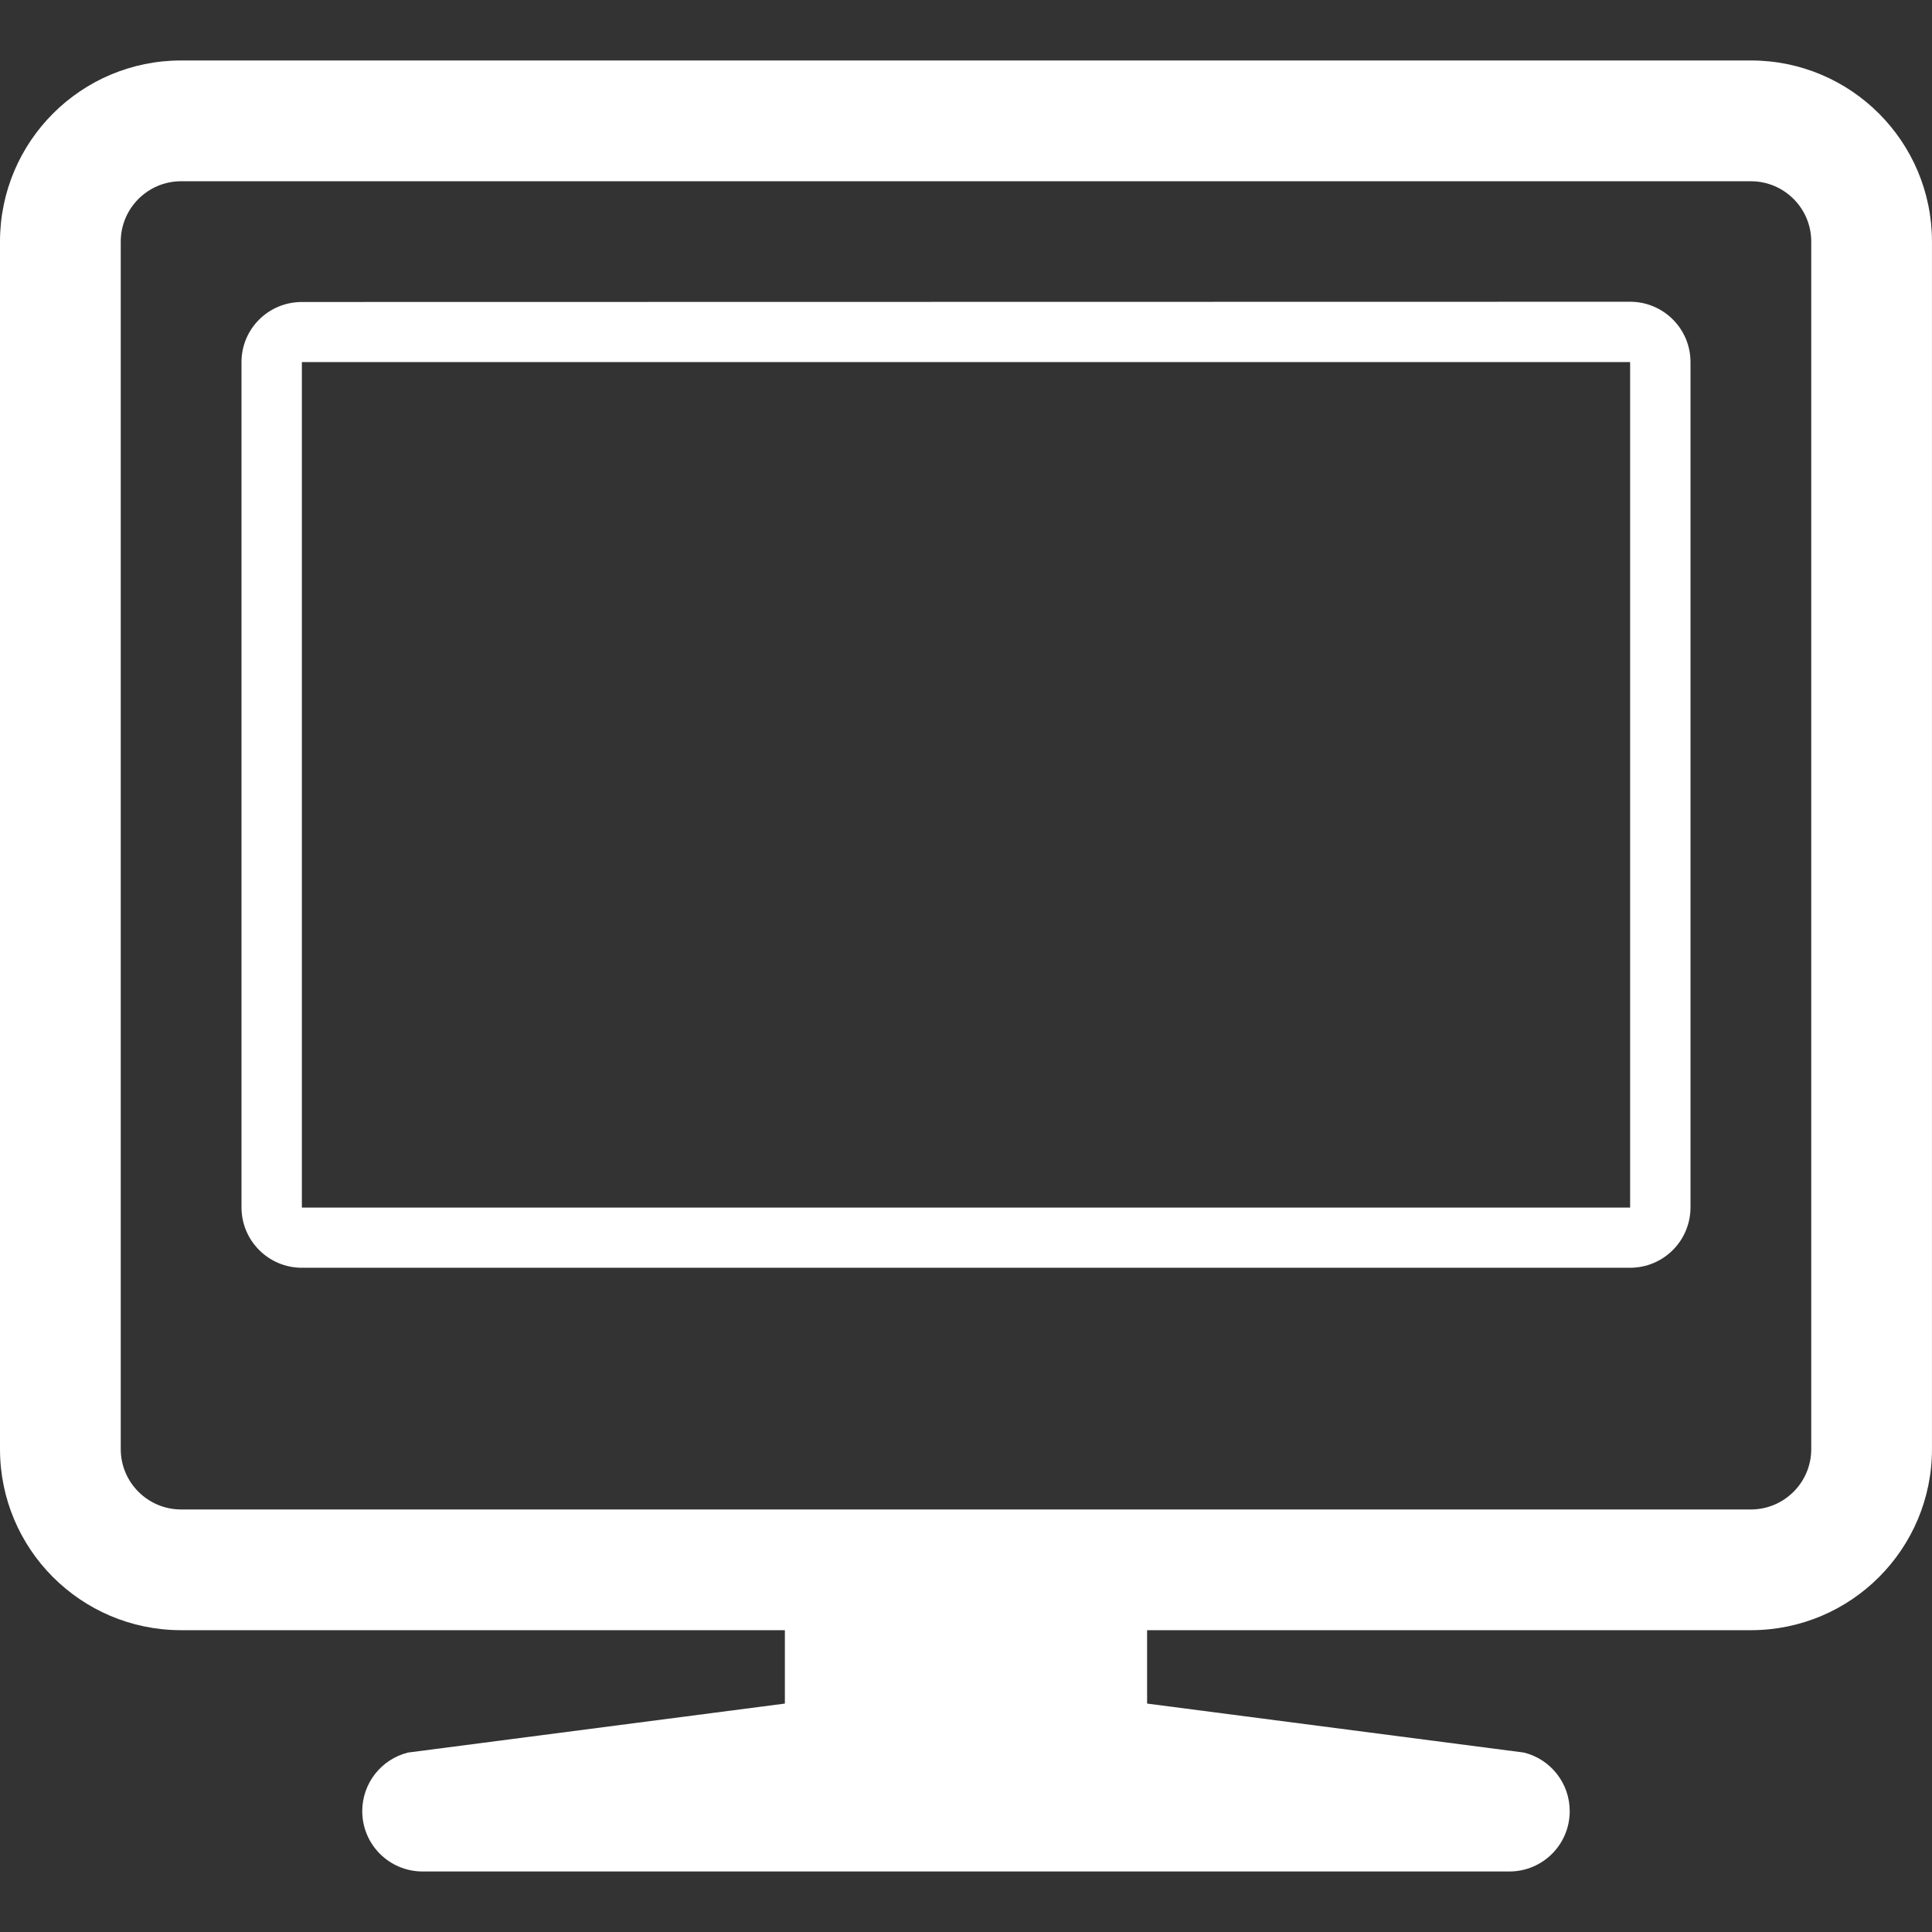 <?xml version="1.0" encoding="utf-8"?>
<!-- Generator: Adobe Illustrator 16.0.0, SVG Export Plug-In . SVG Version: 6.00 Build 0)  -->
<!DOCTYPE svg PUBLIC "-//W3C//DTD SVG 1.1//EN" "http://www.w3.org/Graphics/SVG/1.1/DTD/svg11.dtd">
<svg version="1.1" id="Layer_1" xmlns="http://www.w3.org/2000/svg" xmlns:xlink="http://www.w3.org/1999/xlink" x="0px" y="0px"
	 width="64px" height="64px" viewBox="0 0 64 64" enable-background="new 0 0 64 64" xml:space="preserve">
<rect x="0" y="0" width="64" height="64" fill="#333333" stroke="none"/>
<path fill="#FFFFFF" d="M54,41.996H10c-1.105,0-2-0.896-2-2.001v-28c0-1.105,0.895-1.991,2-1.991l44-0.008c1.104,0,2,0.894,2,1.999
	v28C56,41.101,55.104,41.996,54,41.996L54,41.996z M54,11.995H10v28.008h44V11.995L54,11.995z M58.019,54.002h-20.02v2.431
	l12.485,1.623c0.891,0.223,1.515,1.022,1.515,1.94c0,1.105-0.894,1.999-1.998,1.999H13.999c-1.105,0-1.999-0.894-1.999-1.999
	c0-0.918,0.625-1.718,1.515-1.94L26,56.433v-2.431H5.981C2.675,53.991,0,51.312,0,48.003V8.004C0,4.688,2.686,2.003,6,2.003h52
	c3.313,0,5.999,2.686,5.999,6.001v39.999C63.999,51.312,61.324,53.991,58.019,54.002L58.019,54.002z M60,8.004c0-1.104-0.896-2-2-2
	H6c-1.104,0-2,0.897-2,2v39.999c0,1.104,0.896,2,2,2H24h15.999H58c1.104,0,2-0.896,2-2V8.004L60,8.004z"/>
</svg>
